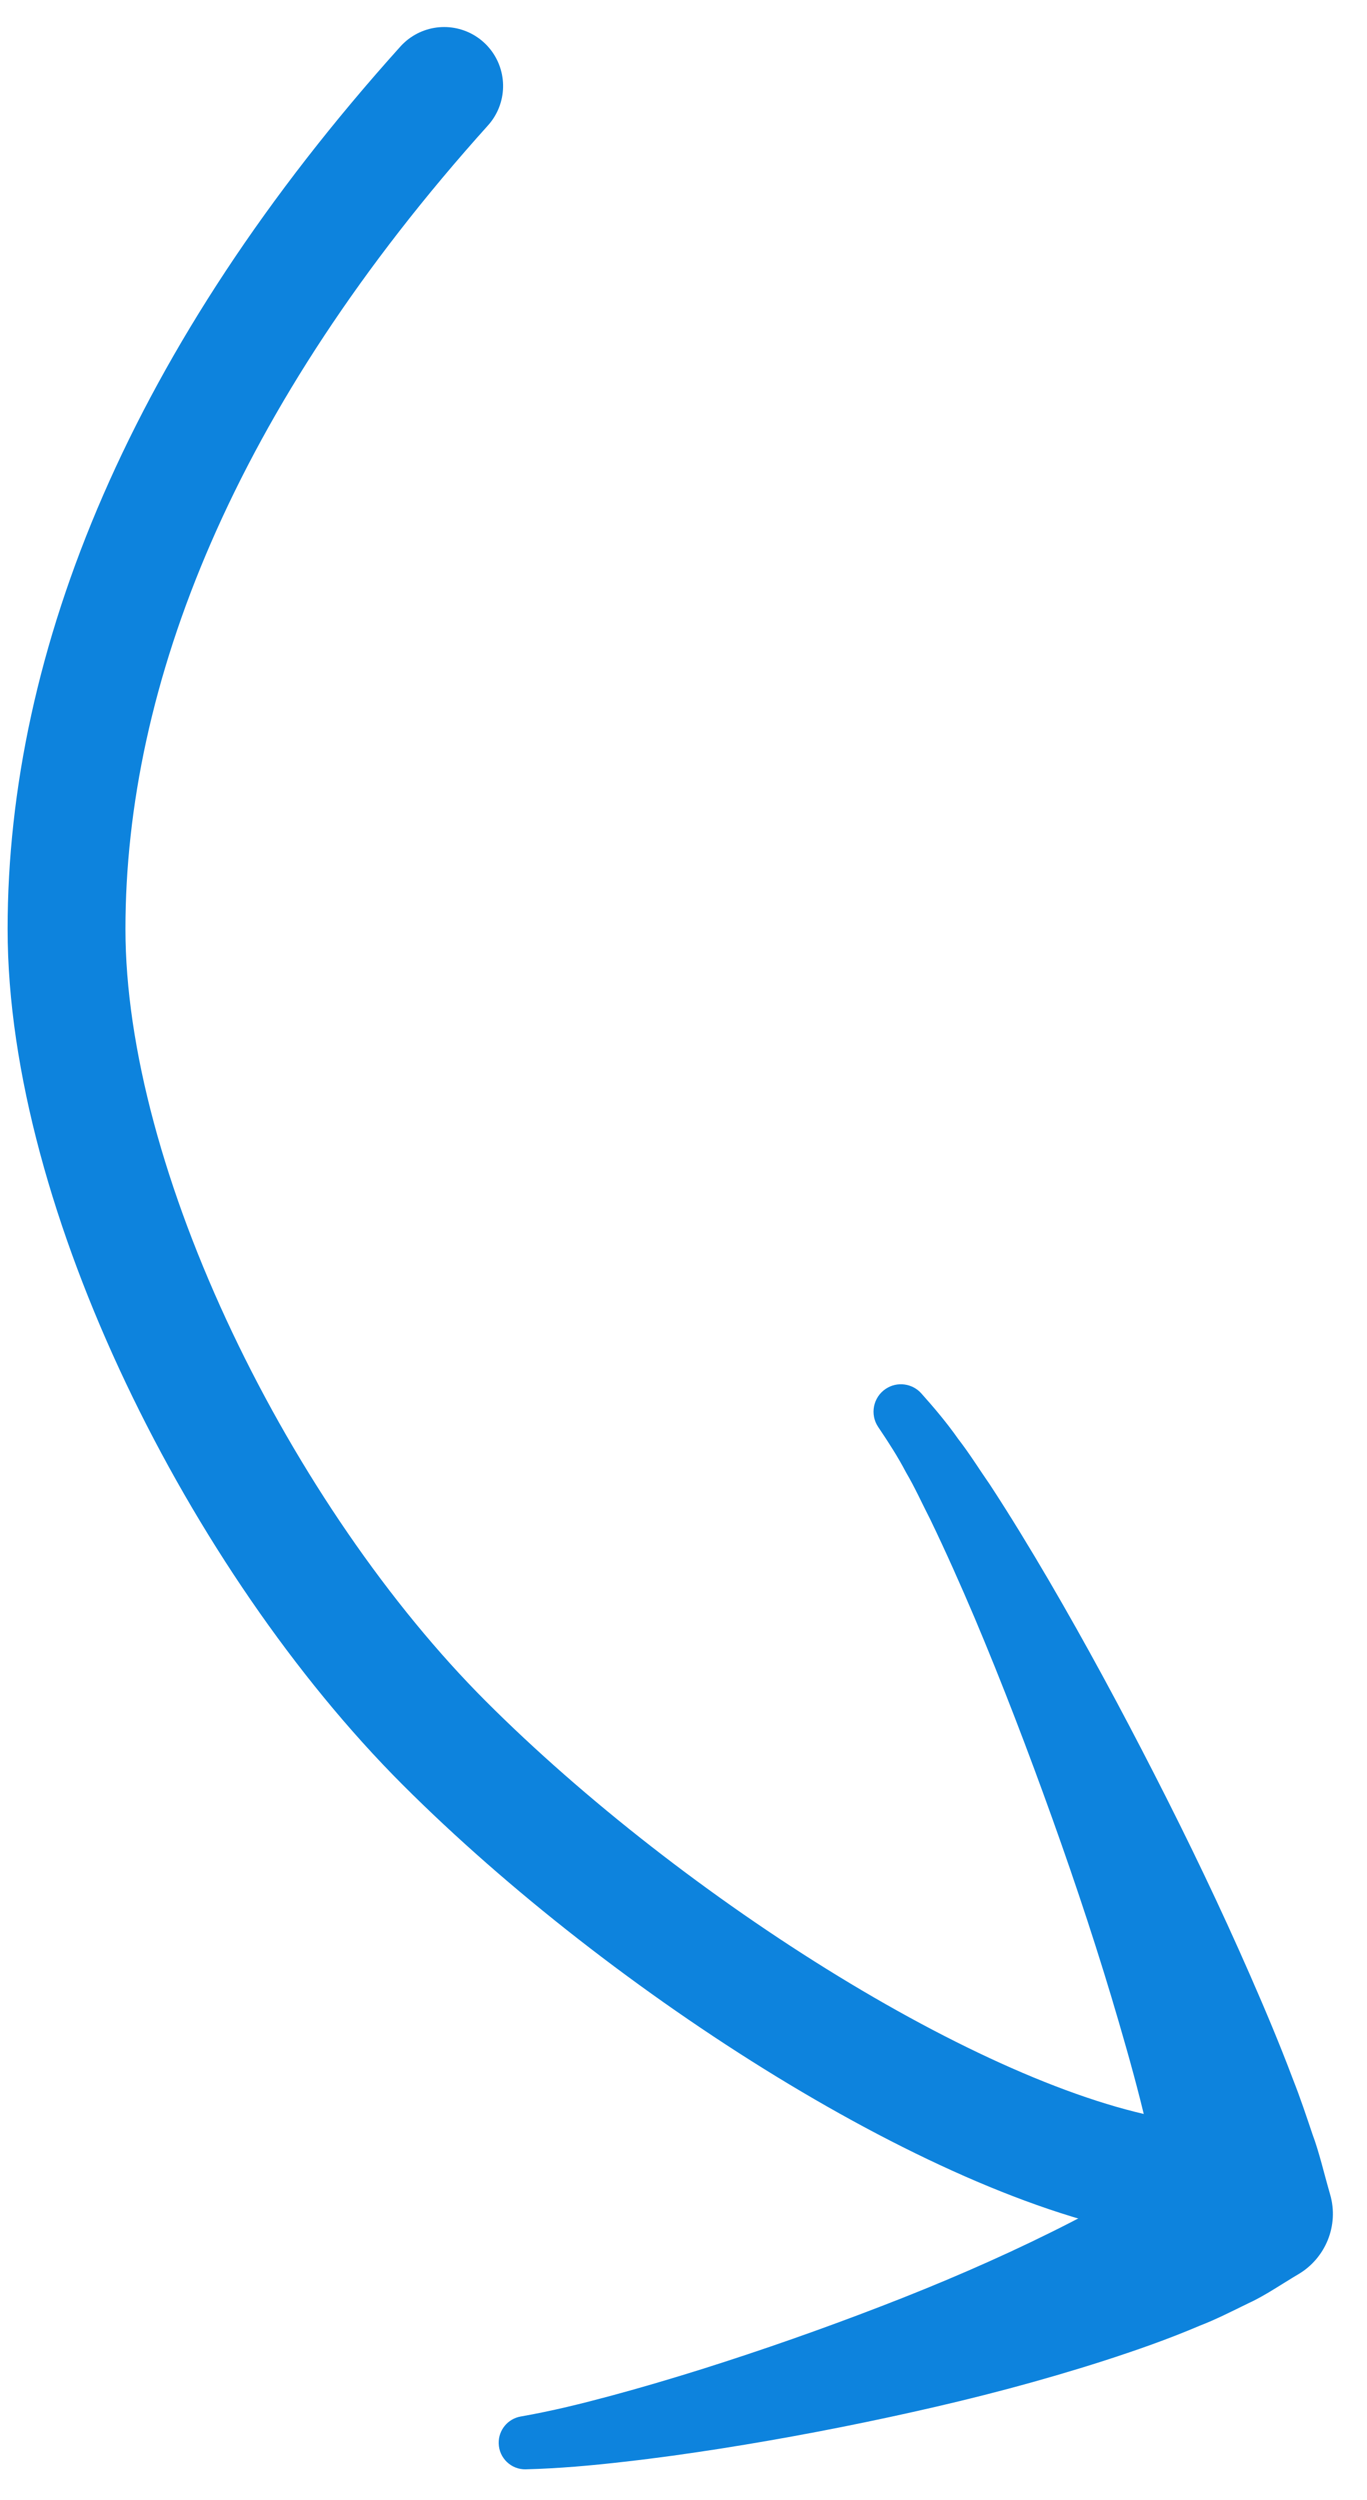 <svg width="29px" height="53px" viewBox="0 0 29 53" version="1.1" xmlns="http://www.w3.org/2000/svg" xmlns:xlink="http://www.w3.org/1999/xlink">
    <g id="V1" stroke="none" stroke-width="1" fill="none" fill-rule="evenodd">
        <g id="V1-LP" transform="translate(-320, -427)">
            <g id="Group-2" transform="translate(241, 141)">
                <g id="arrow-left" transform="translate(91.462, 318.047) rotate(-127) translate(-91.462, -318.047) translate(64.962, 302.047)">
                    <path d="M15.751,3.76 C15.249,4.245 14.837,4.702 14.392,5.215 C13.956,5.718 13.531,6.234 13.114,6.757 C12.281,7.805 11.481,8.88 10.719,9.972 C9.956,11.063 9.237,12.181 8.596,13.309 C8.276,13.872 7.972,14.44 7.72,15.001 C7.577,15.285 7.481,15.558 7.373,15.832 C7.252,16.11 7.219,16.351 7.133,16.604 L6.717,14.805 C6.951,15.052 7.145,15.302 7.414,15.554 C7.668,15.805 7.92,16.058 8.199,16.305 C8.737,16.805 9.31,17.294 9.889,17.775 C11.048,18.74 12.256,19.673 13.485,20.575 C14.714,21.477 15.966,22.356 17.242,23.188 C17.881,23.602 18.526,24.005 19.178,24.385 C19.504,24.564 19.833,24.768 20.161,24.924 C20.493,25.103 20.815,25.24 21.137,25.371 L21.194,25.394 C21.491,25.516 21.634,25.855 21.513,26.152 C21.402,26.424 21.109,26.566 20.833,26.496 C20.421,26.392 20.015,26.275 19.645,26.133 C19.256,26.005 18.903,25.844 18.53,25.7 C17.801,25.393 17.088,25.065 16.381,24.726 C14.969,24.047 13.585,23.321 12.215,22.565 C10.844,21.809 9.492,21.019 8.155,20.172 C7.487,19.749 6.822,19.316 6.16,18.846 C5.829,18.62 5.5,18.367 5.17,18.115 C4.84,17.88 4.505,17.566 4.173,17.289 L4.147,17.267 C3.616,16.825 3.474,16.087 3.758,15.49 C3.934,15.12 4.096,14.706 4.293,14.386 C4.486,14.052 4.675,13.71 4.884,13.412 C5.288,12.788 5.717,12.216 6.155,11.657 C7.034,10.541 7.953,9.498 8.906,8.493 C9.858,7.487 10.837,6.515 11.845,5.576 C12.35,5.107 12.862,4.645 13.389,4.197 C13.904,3.754 14.483,3.286 15.022,2.902 L15.031,2.895 C15.285,2.714 15.637,2.773 15.818,3.028 C15.982,3.259 15.948,3.569 15.751,3.76" id="Fill-3" fill="#0D83DD" transform="translate(12.585, 14.652) rotate(-19) translate(-12.585, -14.652) "></path>
                    <path d="M52.467,31.762 C50.883,23.624 47.445,17.946 43.015,14.608 C38.586,11.27 30.454,9.773 24.413,10.622 C18.371,11.471 10.846,14.289 7.758,17.363" id="Path-2" stroke="#0D83DD" stroke-width="2.5" stroke-linecap="round"></path>
                </g>
            </g>
        </g>
    </g>
</svg>